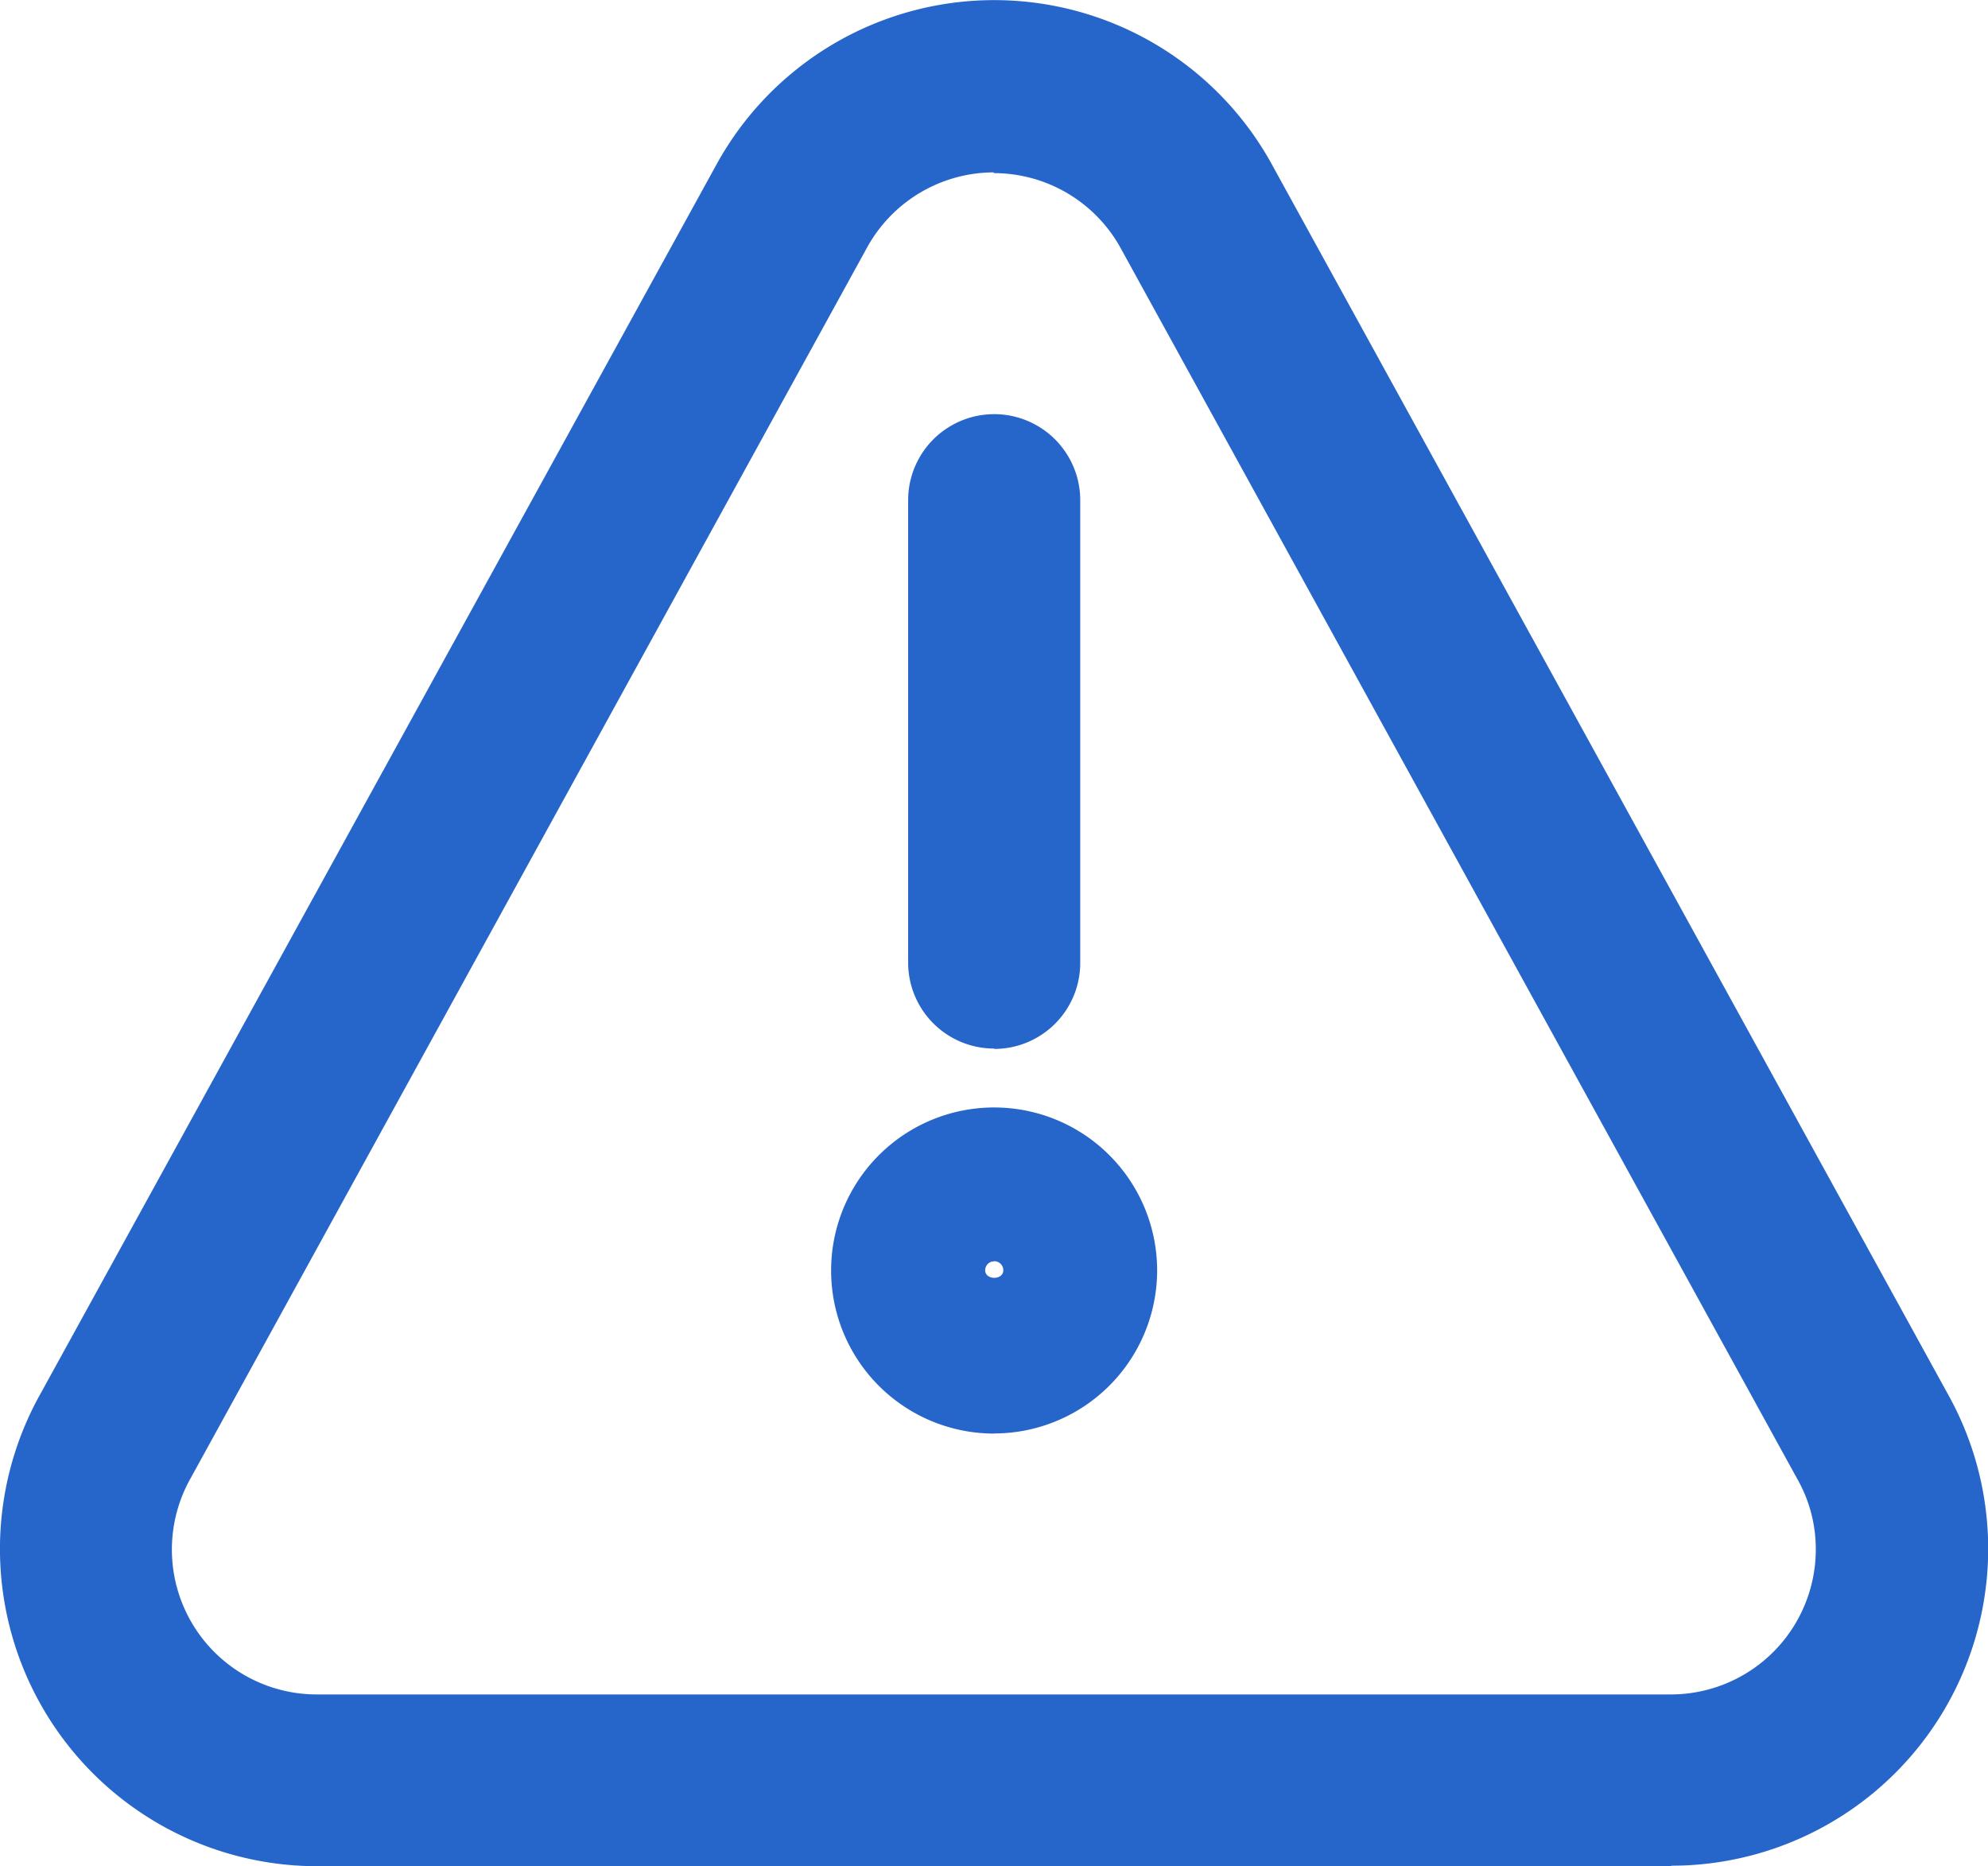 <svg xmlns="http://www.w3.org/2000/svg" width="16" height="15.016" viewBox="0 0 16 15.016">
  <g id="classic_Header_notifications" transform="translate(-1201 -18.94)">
    <path id="Path_60702" data-name="Path 60702" d="M137.974,15.755h-10.9a2.553,2.553,0,0,1-2.223-3.8L130.3,2.049a2.55,2.55,0,0,1,4.452-.006l5.452,9.915a2.55,2.55,0,0,1-2.226,3.793M132.524,2.126a1.167,1.167,0,0,0-1.017.6l-5.446,9.906a1.166,1.166,0,0,0,1.013,1.741h10.9a1.167,1.167,0,0,0,1.166-1.165,1.142,1.142,0,0,0-.15-.571l-5.452-9.915a1.166,1.166,0,0,0-1.014-.59" transform="translate(1076.474 18.201)" fill="#2665c9"/>
    <path id="Path_60703" data-name="Path 60703" d="M133.262,10.611a.692.692,0,0,1-.692-.692V6.206a.692.692,0,0,1,1.385-.014v3.73a.692.692,0,0,1-.692.692" transform="translate(1075.739 16.766)" fill="#2665c9"/>
    <path id="Path_60704" data-name="Path 60704" d="M133.2,14.268a1.312,1.312,0,1,1,1.311-1.313h0a1.313,1.313,0,0,1-1.311,1.312m0-1.385a.072.072,0,0,0-.073.072h0c0,.081.146.081.146,0a.073.073,0,0,0-.074-.073h0" transform="translate(1075.802 16.207)" fill="#2665c9"/>
  </g>
</svg>
